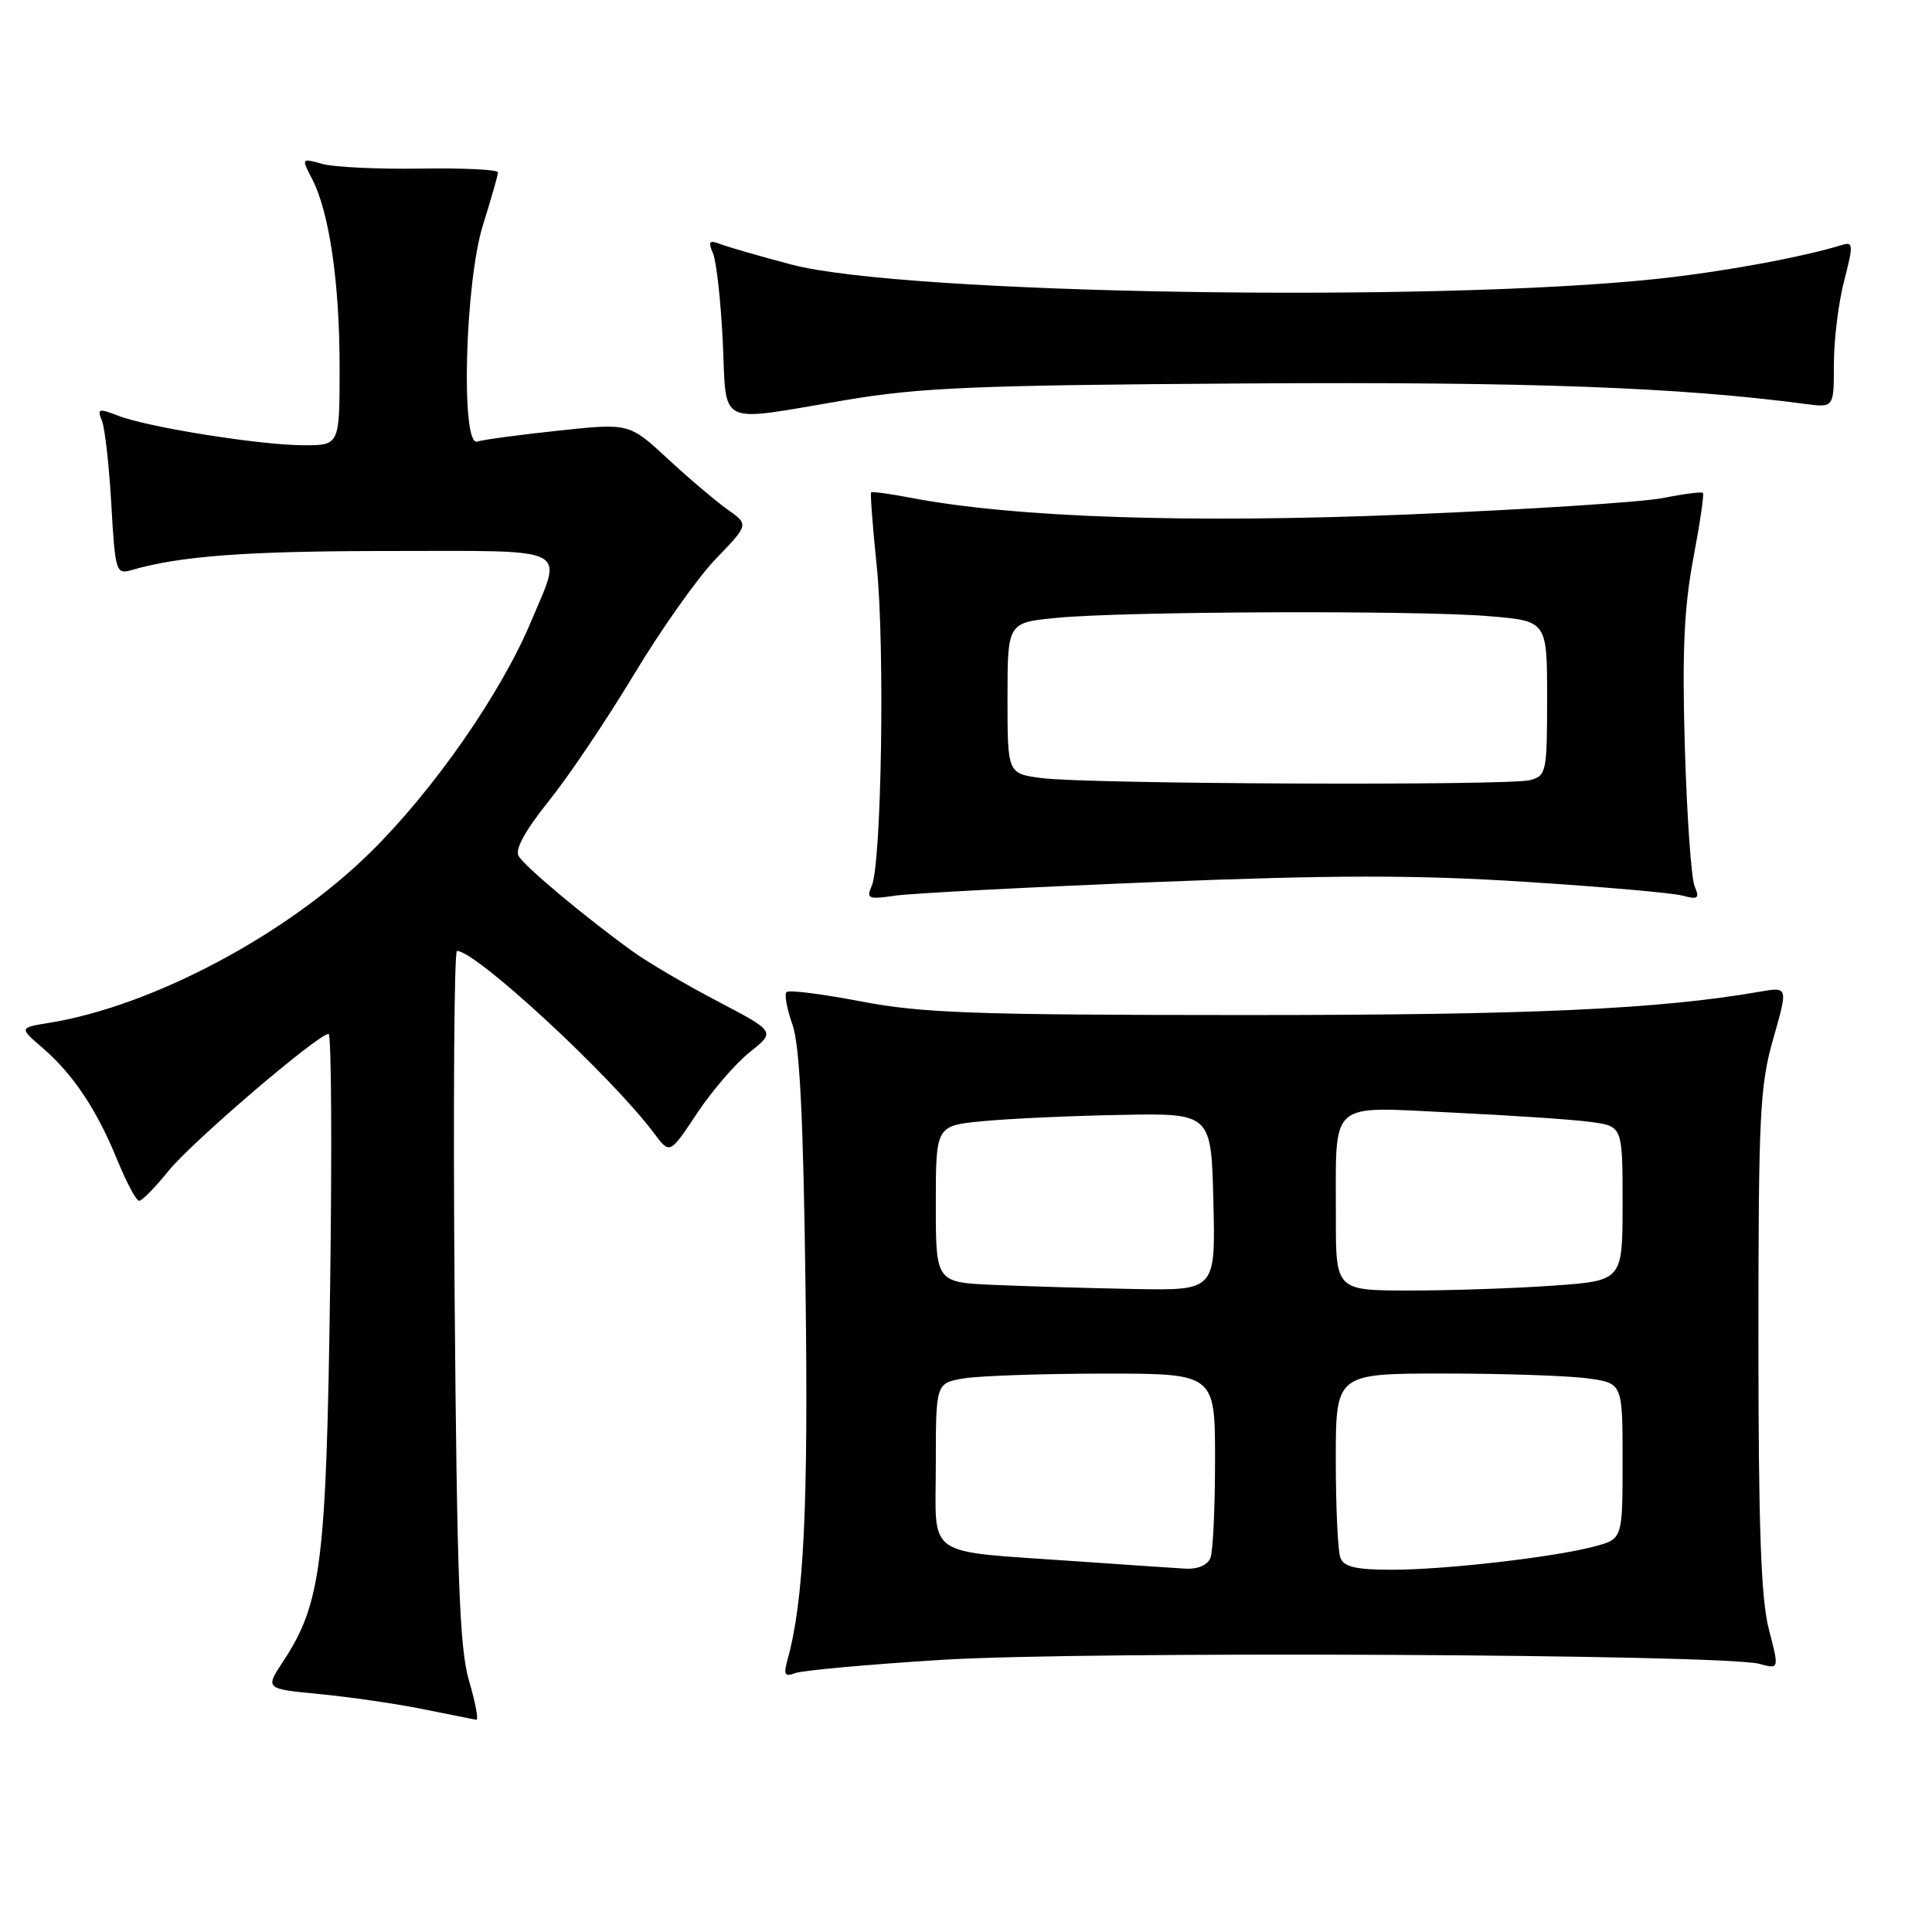 <?xml version="1.0" encoding="UTF-8" standalone="no"?>
<!DOCTYPE svg PUBLIC "-//W3C//DTD SVG 1.1//EN" "http://www.w3.org/Graphics/SVG/1.1/DTD/svg11.dtd" >
<svg xmlns="http://www.w3.org/2000/svg" xmlns:xlink="http://www.w3.org/1999/xlink" version="1.1" viewBox="0 0 256 256">
 <g >
 <path fill="currentColor"
d=" M 62.16 222.75 C 60.89 218.44 60.55 209.28 60.24 171.75 C 60.04 146.59 60.18 126.00 60.55 126.00 C 63.08 126.00 81.06 142.64 86.72 150.23 C 88.75 152.95 88.75 152.95 92.34 147.55 C 94.31 144.58 97.46 140.92 99.34 139.42 C 102.76 136.70 102.76 136.70 95.13 132.70 C 90.93 130.50 85.87 127.54 83.88 126.10 C 77.62 121.60 69.53 114.83 68.72 113.43 C 68.21 112.55 69.60 110.02 72.72 106.14 C 75.35 102.87 80.42 95.33 84.00 89.38 C 87.58 83.43 92.46 76.52 94.86 74.04 C 99.23 69.51 99.23 69.51 96.40 67.51 C 94.84 66.40 91.27 63.38 88.47 60.78 C 83.37 56.06 83.37 56.06 73.93 57.07 C 68.75 57.62 63.94 58.27 63.25 58.51 C 61.03 59.27 61.60 37.47 63.99 29.84 C 65.08 26.35 65.98 23.20 65.99 22.84 C 65.99 22.47 61.39 22.25 55.75 22.34 C 50.11 22.43 44.24 22.15 42.71 21.72 C 39.92 20.94 39.92 20.95 41.37 23.74 C 43.64 28.14 45.00 37.47 45.00 48.68 C 45.00 59.00 45.00 59.00 40.25 59.00 C 34.51 58.99 19.60 56.62 15.64 55.08 C 13.07 54.08 12.85 54.15 13.50 55.73 C 13.90 56.70 14.46 61.70 14.75 66.83 C 15.26 75.74 15.38 76.13 17.39 75.55 C 23.86 73.66 32.70 73.01 51.75 73.01 C 76.01 73.00 74.58 72.29 70.40 82.28 C 66.40 91.86 57.45 104.72 49.02 113.00 C 37.93 123.90 20.14 133.33 6.52 135.53 C 2.54 136.18 2.54 136.18 5.63 138.84 C 9.69 142.34 12.84 147.06 15.54 153.70 C 16.75 156.67 18.05 159.11 18.44 159.11 C 18.82 159.11 20.57 157.33 22.32 155.16 C 25.39 151.34 42.15 137.00 43.54 137.00 C 43.91 137.00 44.00 152.19 43.74 170.75 C 43.24 207.15 42.57 212.47 37.52 220.14 C 35.12 223.78 35.12 223.78 42.31 224.47 C 46.26 224.85 52.42 225.74 56.00 226.46 C 59.58 227.18 62.77 227.82 63.10 227.88 C 63.44 227.95 63.01 225.64 62.16 222.75 Z  M 124.76 219.94 C 143.43 218.76 228.36 219.18 233.13 220.47 C 235.76 221.19 235.76 221.19 234.38 215.88 C 233.34 211.88 233.00 202.35 233.00 177.53 C 233.00 147.69 233.19 143.83 234.97 137.62 C 236.93 130.75 236.93 130.75 233.22 131.40 C 219.80 133.73 202.89 134.50 165.00 134.50 C 129.21 134.49 122.21 134.25 114.13 132.70 C 108.98 131.71 104.52 131.15 104.22 131.45 C 103.91 131.75 104.27 133.69 105.00 135.75 C 105.97 138.47 106.45 148.15 106.74 170.91 C 107.12 199.74 106.51 212.18 104.35 219.92 C 103.80 221.90 103.98 222.22 105.35 221.70 C 106.26 221.34 115.00 220.55 124.76 219.94 Z  M 153.00 116.88 C 176.69 115.93 187.63 115.92 202.00 116.84 C 212.18 117.49 221.59 118.31 222.92 118.67 C 225.01 119.23 225.23 119.06 224.54 117.41 C 224.10 116.36 223.52 108.08 223.25 99.00 C 222.88 86.42 223.15 80.50 224.36 74.06 C 225.24 69.42 225.82 65.49 225.65 65.31 C 225.47 65.14 223.12 65.44 220.42 65.98 C 217.71 66.53 202.49 67.51 186.59 68.17 C 157.65 69.37 134.33 68.59 120.58 65.94 C 117.88 65.42 115.56 65.11 115.43 65.25 C 115.30 65.39 115.63 69.78 116.17 75.00 C 117.26 85.52 116.81 114.43 115.51 117.38 C 114.76 119.08 115.05 119.20 118.59 118.68 C 120.74 118.37 136.22 117.56 153.00 116.88 Z  M 111.89 53.04 C 121.90 51.34 129.20 51.04 165.00 50.81 C 202.39 50.57 222.55 51.31 239.25 53.53 C 243.00 54.02 243.00 54.02 243.00 48.23 C 243.00 45.04 243.61 40.08 244.36 37.20 C 245.59 32.46 245.56 32.00 244.11 32.45 C 238.71 34.11 228.15 36.04 219.50 36.96 C 189.60 40.13 119.64 38.97 104.89 35.06 C 100.71 33.96 96.47 32.73 95.47 32.35 C 93.97 31.77 93.80 31.99 94.48 33.58 C 94.93 34.63 95.51 39.89 95.77 45.25 C 96.31 56.68 94.76 55.93 111.89 53.04 Z  M 142.50 206.87 C 122.20 205.43 124.00 206.68 124.00 194.09 C 124.00 183.26 124.00 183.26 127.75 182.64 C 129.81 182.30 138.14 182.02 146.25 182.01 C 161.00 182.00 161.00 182.00 161.00 193.42 C 161.00 199.70 160.73 205.55 160.39 206.42 C 160.03 207.37 158.73 207.94 157.14 207.86 C 155.69 207.78 149.10 207.33 142.50 206.87 Z  M 177.61 206.42 C 177.27 205.55 177.00 199.70 177.00 193.42 C 177.00 182.00 177.00 182.00 191.36 182.00 C 199.26 182.00 207.81 182.29 210.36 182.64 C 215.00 183.27 215.00 183.27 215.00 193.60 C 215.00 203.92 215.00 203.92 211.25 204.92 C 205.79 206.36 191.51 208.00 184.38 208.00 C 179.68 208.00 178.07 207.62 177.61 206.42 Z  M 131.75 170.26 C 124.00 169.92 124.00 169.92 124.00 159.54 C 124.00 149.16 124.00 149.16 130.25 148.56 C 133.69 148.23 141.90 147.85 148.50 147.73 C 160.50 147.50 160.50 147.50 160.78 159.25 C 161.06 171.00 161.06 171.00 150.28 170.80 C 144.35 170.69 136.01 170.44 131.75 170.26 Z  M 177.01 161.25 C 177.04 145.54 175.81 146.64 192.40 147.42 C 200.15 147.79 208.41 148.34 210.75 148.66 C 215.00 149.23 215.00 149.23 215.00 159.46 C 215.00 169.70 215.00 169.70 205.85 170.35 C 200.81 170.71 192.26 171.00 186.85 171.00 C 177.00 171.00 177.00 171.00 177.01 161.25 Z  M 138.00 103.10 C 133.50 102.50 133.50 102.50 133.50 92.50 C 133.50 82.50 133.50 82.50 140.00 81.87 C 148.88 81.00 187.94 80.85 197.35 81.65 C 205.00 82.29 205.00 82.29 205.00 92.53 C 205.00 102.30 204.90 102.79 202.75 103.37 C 199.89 104.13 144.02 103.90 138.00 103.10 Z "/>
</g>
</svg>